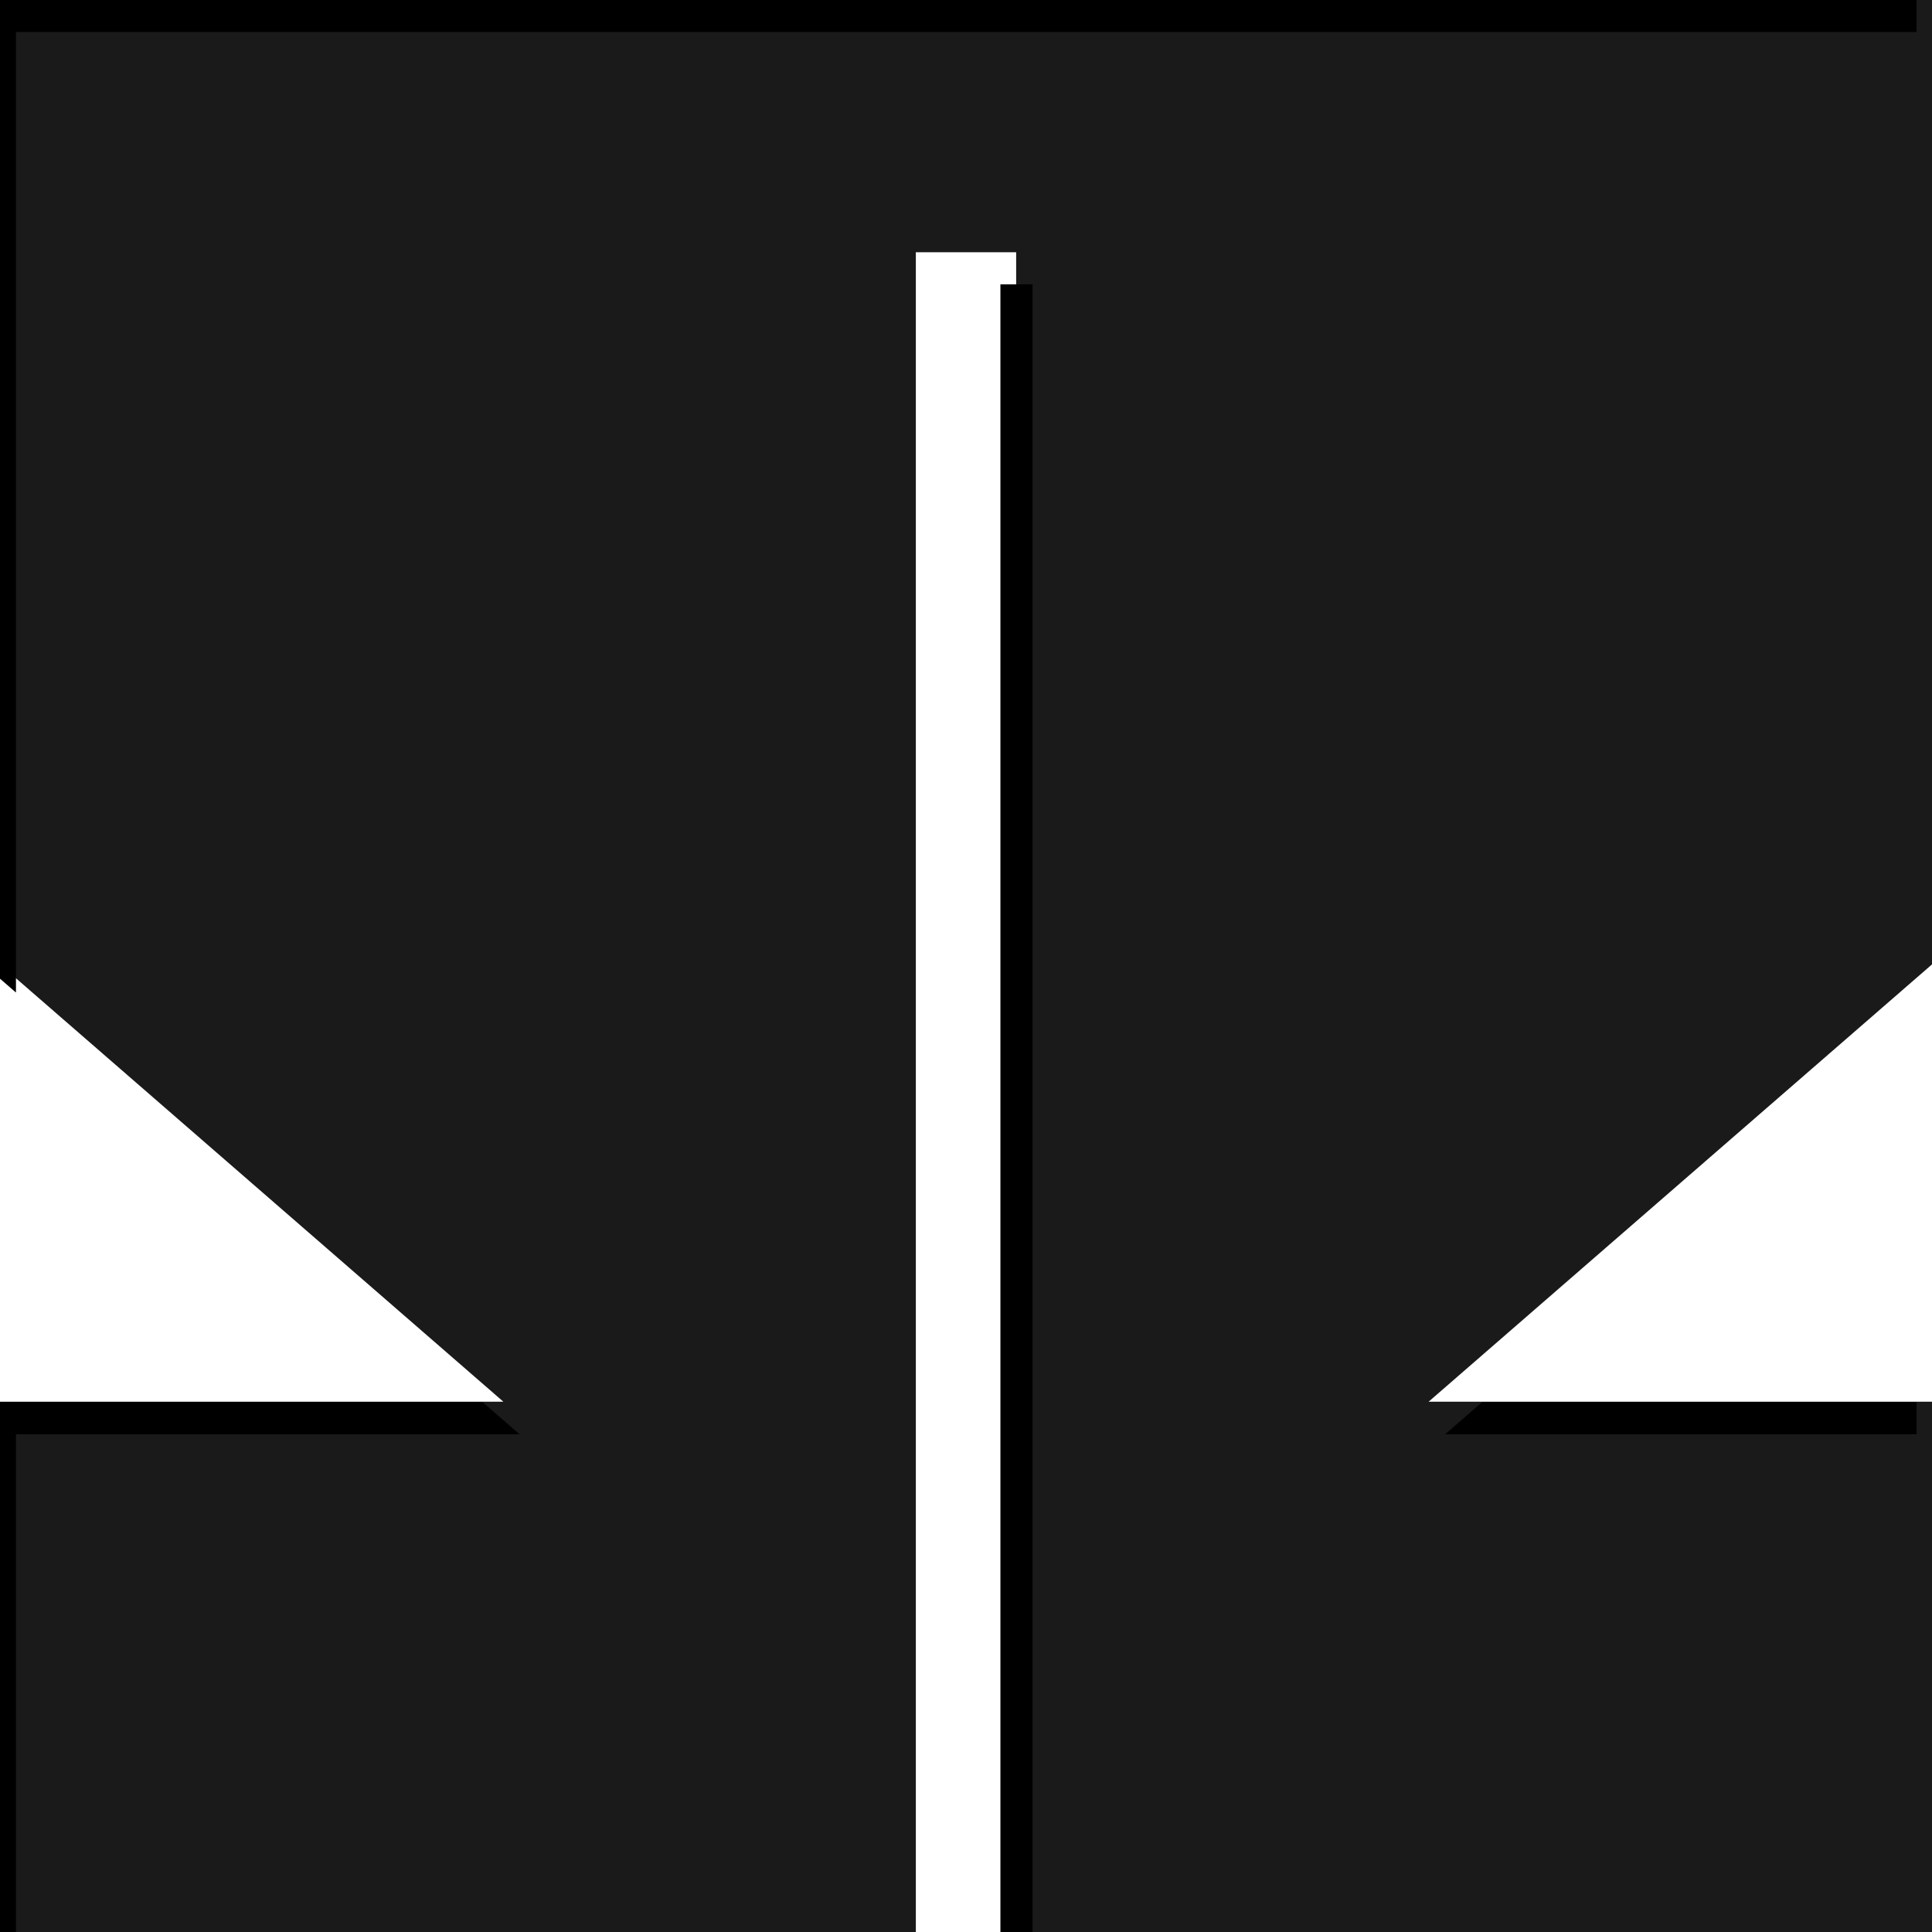 <?xml version="1.0" encoding="UTF-8" standalone="no"?>
<!-- Created with Inkscape (http://www.inkscape.org/) -->

<svg
   xmlns:dc="http://purl.org/dc/elements/1.1/"
   xmlns:cc="http://creativecommons.org/ns#"
   xmlns:rdf="http://www.w3.org/1999/02/22-rdf-syntax-ns#"
   xmlns:svg="http://www.w3.org/2000/svg"
   xmlns="http://www.w3.org/2000/svg"
   xmlns:sodipodi="http://sodipodi.sourceforge.net/DTD/sodipodi-0.dtd"
   xmlns:inkscape="http://www.inkscape.org/namespaces/inkscape"
   width="500"
   height="500"
   viewBox="0 0 132.292 132.292"
   version="1.1"
   id="svg8"
   inkscape:version="0.92.4 (5da689c313, 2019-01-14)"
   sodipodi:docname="logo_v1.svg">
  <defs
     id="defs2">
    <clipPath
       clipPathUnits="userSpaceOnUse"
       id="clipPath867">
      <path
         style="opacity:0.48;fill:#333333;fill-opacity:1;stroke:none;stroke-width:1;stroke-linecap:square;stroke-linejoin:miter;stroke-miterlimit:4;stroke-dasharray:none;stroke-dashoffset:0;stroke-opacity:1;paint-order:markers stroke fill"
         d="m -474.039,209.454 v 265.112 h 265.112 V 209.454 Z m 68.868,68.867 h 127.377 v 63.583 l -33.188,28.832 h 33.188 v 34.963 h -60.381 V 294.952 h -6.615 v 110.747 h -60.381 v -34.963 h 33.188 l -33.188,-28.832 z"
         id="path869"
         inkscape:connector-curvature="0" />
    </clipPath>
    <clipPath
       clipPathUnits="userSpaceOnUse"
       id="clipPath1934">
      <path
         inkscape:connector-curvature="0"
         id="path1936"
         d="m -2639.804,-24.128 v 63.583 l 33.188,28.832 h -33.188 V 103.249 h 60.381 V -7.497 h 6.615 V 103.249 h 60.381 V 68.287 h -33.188 l 33.188,-28.832 v -63.583 z"
         style="opacity:0.429;fill:#ff0000;fill-opacity:1;stroke:none;stroke-width:1;stroke-linecap:square;stroke-linejoin:miter;stroke-miterlimit:4;stroke-dasharray:none;stroke-dashoffset:0;stroke-opacity:1;paint-order:markers stroke fill" />
    </clipPath>
    <filter
       inkscape:collect="always"
       style="color-interpolation-filters:sRGB"
       id="filter2005"
       x="-0.042"
       width="1.085"
       y="-0.055"
       height="1.111">
      <feGaussianBlur
         inkscape:collect="always"
         stdDeviation="4.633"
         id="feGaussianBlur2007" />
    </filter>
  </defs>
  <sodipodi:namedview
     id="base"
     pagecolor="#ffffff"
     bordercolor="#666666"
     borderopacity="1.0"
     inkscape:pageopacity="0.0"
     inkscape:pageshadow="2"
     inkscape:zoom="0.70710678"
     inkscape:cx="-44.282987"
     inkscape:cy="391.64446"
     inkscape:document-units="mm"
     inkscape:current-layer="svg8"
     showgrid="false"
     inkscape:snap-nodes="true"
     units="px"
     inkscape:window-width="1920"
     inkscape:window-height="1017"
     inkscape:window-x="-8"
     inkscape:window-y="-8"
     inkscape:window-maximized="1" />
  <rect
     style="opacity:1;fill:#202020;fill-opacity:1;stroke:none;stroke-width:1.356;stroke-linecap:square;stroke-linejoin:miter;stroke-miterlimit:4;stroke-dasharray:none;stroke-dashoffset:0;stroke-opacity:1;paint-order:markers stroke fill"
     id="rect819"
     width="506.644"
     height="284.394"
     x="1267.037"
     y="19.176" />
  <path
     inkscape:connector-curvature="0"
     id="path860"
     d="m -407.817,276.204 v 63.583 l 33.188,28.832 h -33.188 v 34.963 h 60.381 V 292.835 h 6.615 v 110.747 h 60.381 v -34.963 h -33.188 l 33.188,-28.832 v -63.583 z"
     style="opacity:1;fill:#000000;fill-opacity:1;stroke:none;stroke-width:1;stroke-linecap:square;stroke-linejoin:miter;stroke-miterlimit:4;stroke-dasharray:none;stroke-dashoffset:0;stroke-opacity:1;paint-order:markers stroke fill"
     clip-path="url(#clipPath867)"
     transform="translate(-991.908,-360.195)" />
  <g
     inkscape:label="Layer 1"
     inkscape:groupmode="layer"
     id="layer1"
     transform="translate(0,-164.708)" />
  <path
     style="opacity:1;fill:#1a1a1a;fill-opacity:1;stroke:none;stroke-width:1.039;stroke-linecap:square;stroke-linejoin:miter;stroke-miterlimit:4;stroke-dasharray:none;stroke-dashoffset:0;stroke-opacity:1;paint-order:markers stroke fill"
     d="M -4.2527296e-5,3.7153135e-4 V 66.036 L 34.468,95.981 H -4.2527296e-5 V 132.292 H 62.711 V 17.273 h 6.87 V 132.292 H 132.292 V 95.981 H 97.823 L 132.292,66.036 V 3.7153135e-4 Z"
     id="rect821"
     inkscape:connector-curvature="0" />
  <path
     style="opacity:1;fill:#000000;fill-opacity:1;stroke:none;stroke-width:1;stroke-linecap:square;stroke-linejoin:miter;stroke-miterlimit:4;stroke-dasharray:none;stroke-dashoffset:0;stroke-opacity:1;paint-order:markers stroke fill;filter:url(#filter2005)"
     d="M -2705.364,-58.6 V 141.954 h 262.731 V -58.6 Z m 67.677,36.588 h 127.377 v 63.583 l -33.188,28.832 h 33.188 v 34.963 h -60.381 V -5.381 h -6.615 V 105.366 h -60.381 V 70.403 h 33.188 l -33.188,-28.832 z"
     id="rect1927"
     inkscape:connector-curvature="0"
     clip-path="url(#clipPath1934)"
     transform="matrix(1.039,0,0,1.039,2741.65,25.06)" />
</svg>
